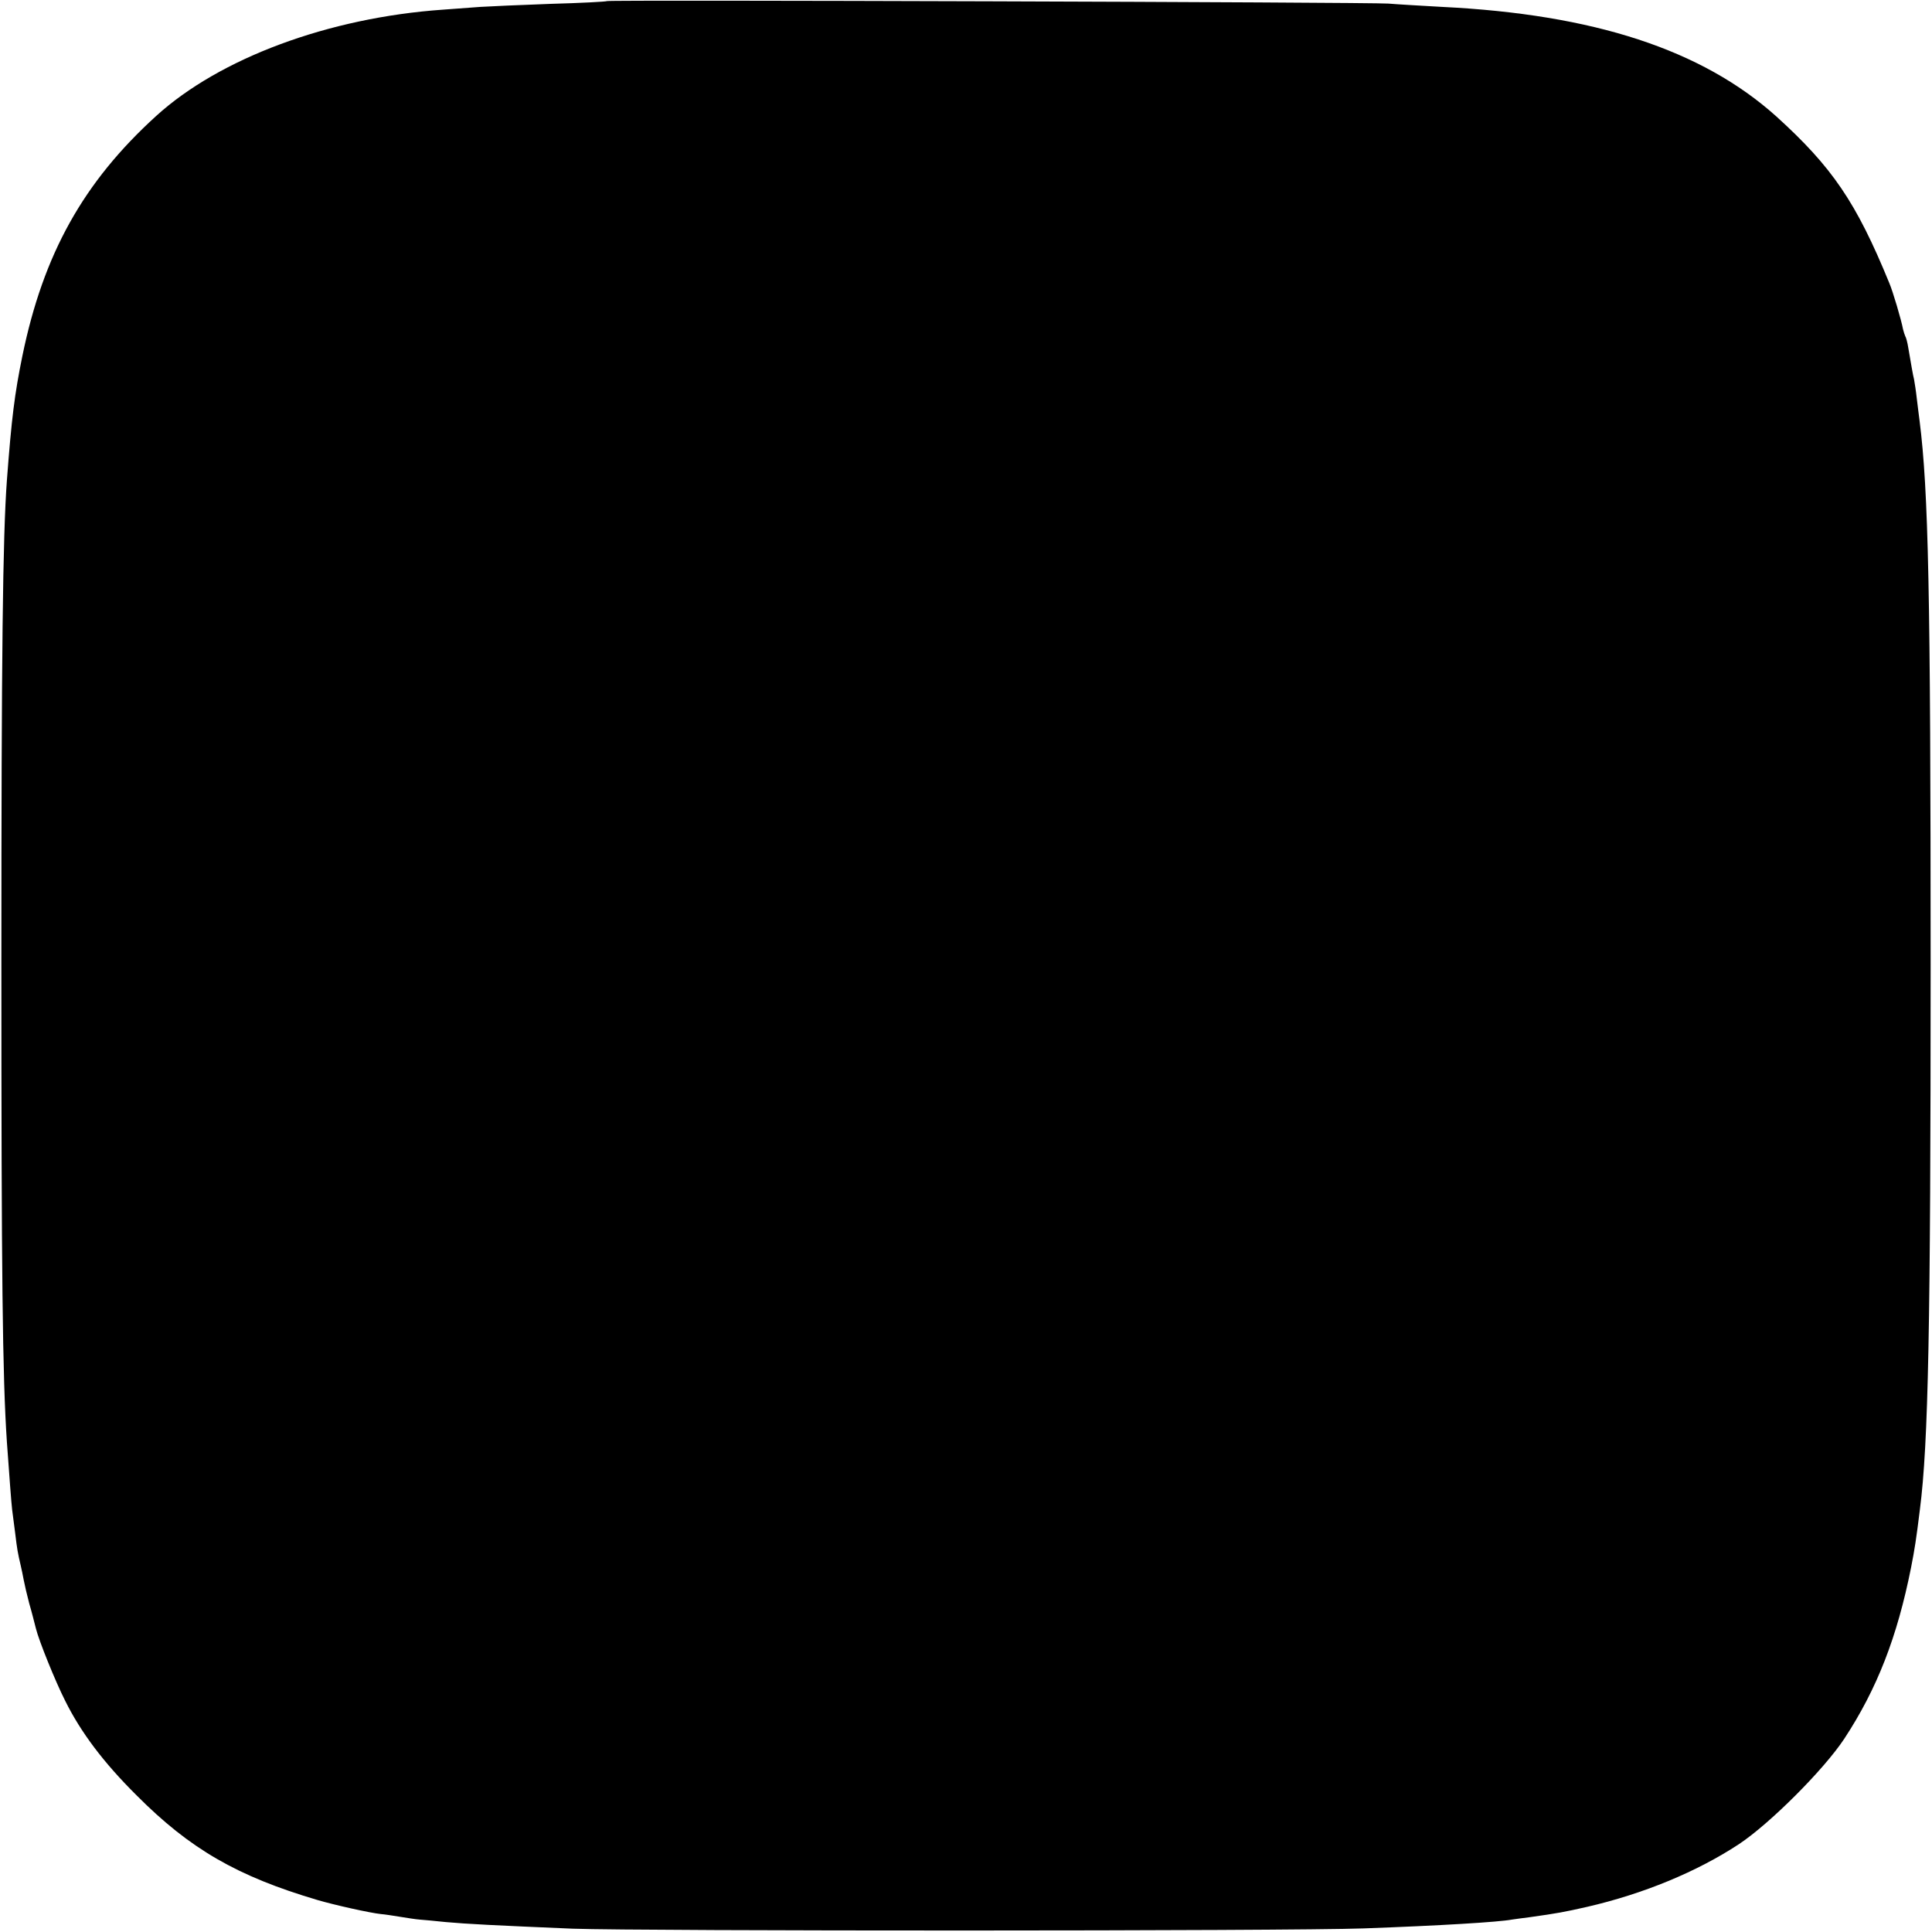 <?xml version="1.0" standalone="no"?>
<!DOCTYPE svg PUBLIC "-//W3C//DTD SVG 20010904//EN"
 "http://www.w3.org/TR/2001/REC-SVG-20010904/DTD/svg10.dtd">
<svg version="1.0" xmlns="http://www.w3.org/2000/svg"
 width="700pt" height="700pt" viewBox="0 0 700 700"
 preserveAspectRatio="xMidYMid meet">
<g transform="translate(0,700) scale(0.1,-0.1)"
fill="#000000" stroke="none">
<path d="M2199 6996 c-2 -2 -94 -7 -204 -10 -110 -4 -225 -9 -255 -11 -30 -2
-91 -7 -135 -10 -415 -29 -809 -176 -1039 -385 -264 -240 -409 -500 -485 -870
-28 -137 -39 -224 -56 -450 -15 -204 -20 -630 -20 -1745 0 -1131 4 -1502 20
-1740 9 -126 16 -220 19 -245 2 -14 7 -52 11 -85 7 -58 9 -70 20 -117 3 -13 8
-36 11 -53 3 -16 12 -55 20 -85 9 -30 19 -71 24 -90 11 -45 71 -193 106 -262
57 -115 140 -225 259 -343 193 -194 364 -293 655 -379 61 -18 191 -47 230 -51
14 -1 45 -6 70 -10 25 -4 56 -9 70 -10 14 -1 57 -5 95 -9 77 -7 176 -12 460
-24 254 -9 2593 -9 2865 1 278 10 491 23 538 32 9 1 40 6 67 9 99 14 121 18
205 37 204 47 398 127 550 227 112 74 308 270 382 382 119 181 192 369 242
620 13 66 19 104 32 210 31 241 39 664 39 1975 0 1351 -8 1716 -40 1970 -2 17
-7 53 -10 80 -3 28 -8 59 -10 70 -5 20 -10 52 -21 115 -3 19 -8 38 -11 42 -2
5 -6 16 -8 25 -6 33 -37 138 -50 168 -120 293 -207 420 -410 604 -269 241
-660 369 -1210 396 -71 4 -159 9 -195 12 -70 5 -2825 14 -2831 9z"/>
</g>
</svg>

